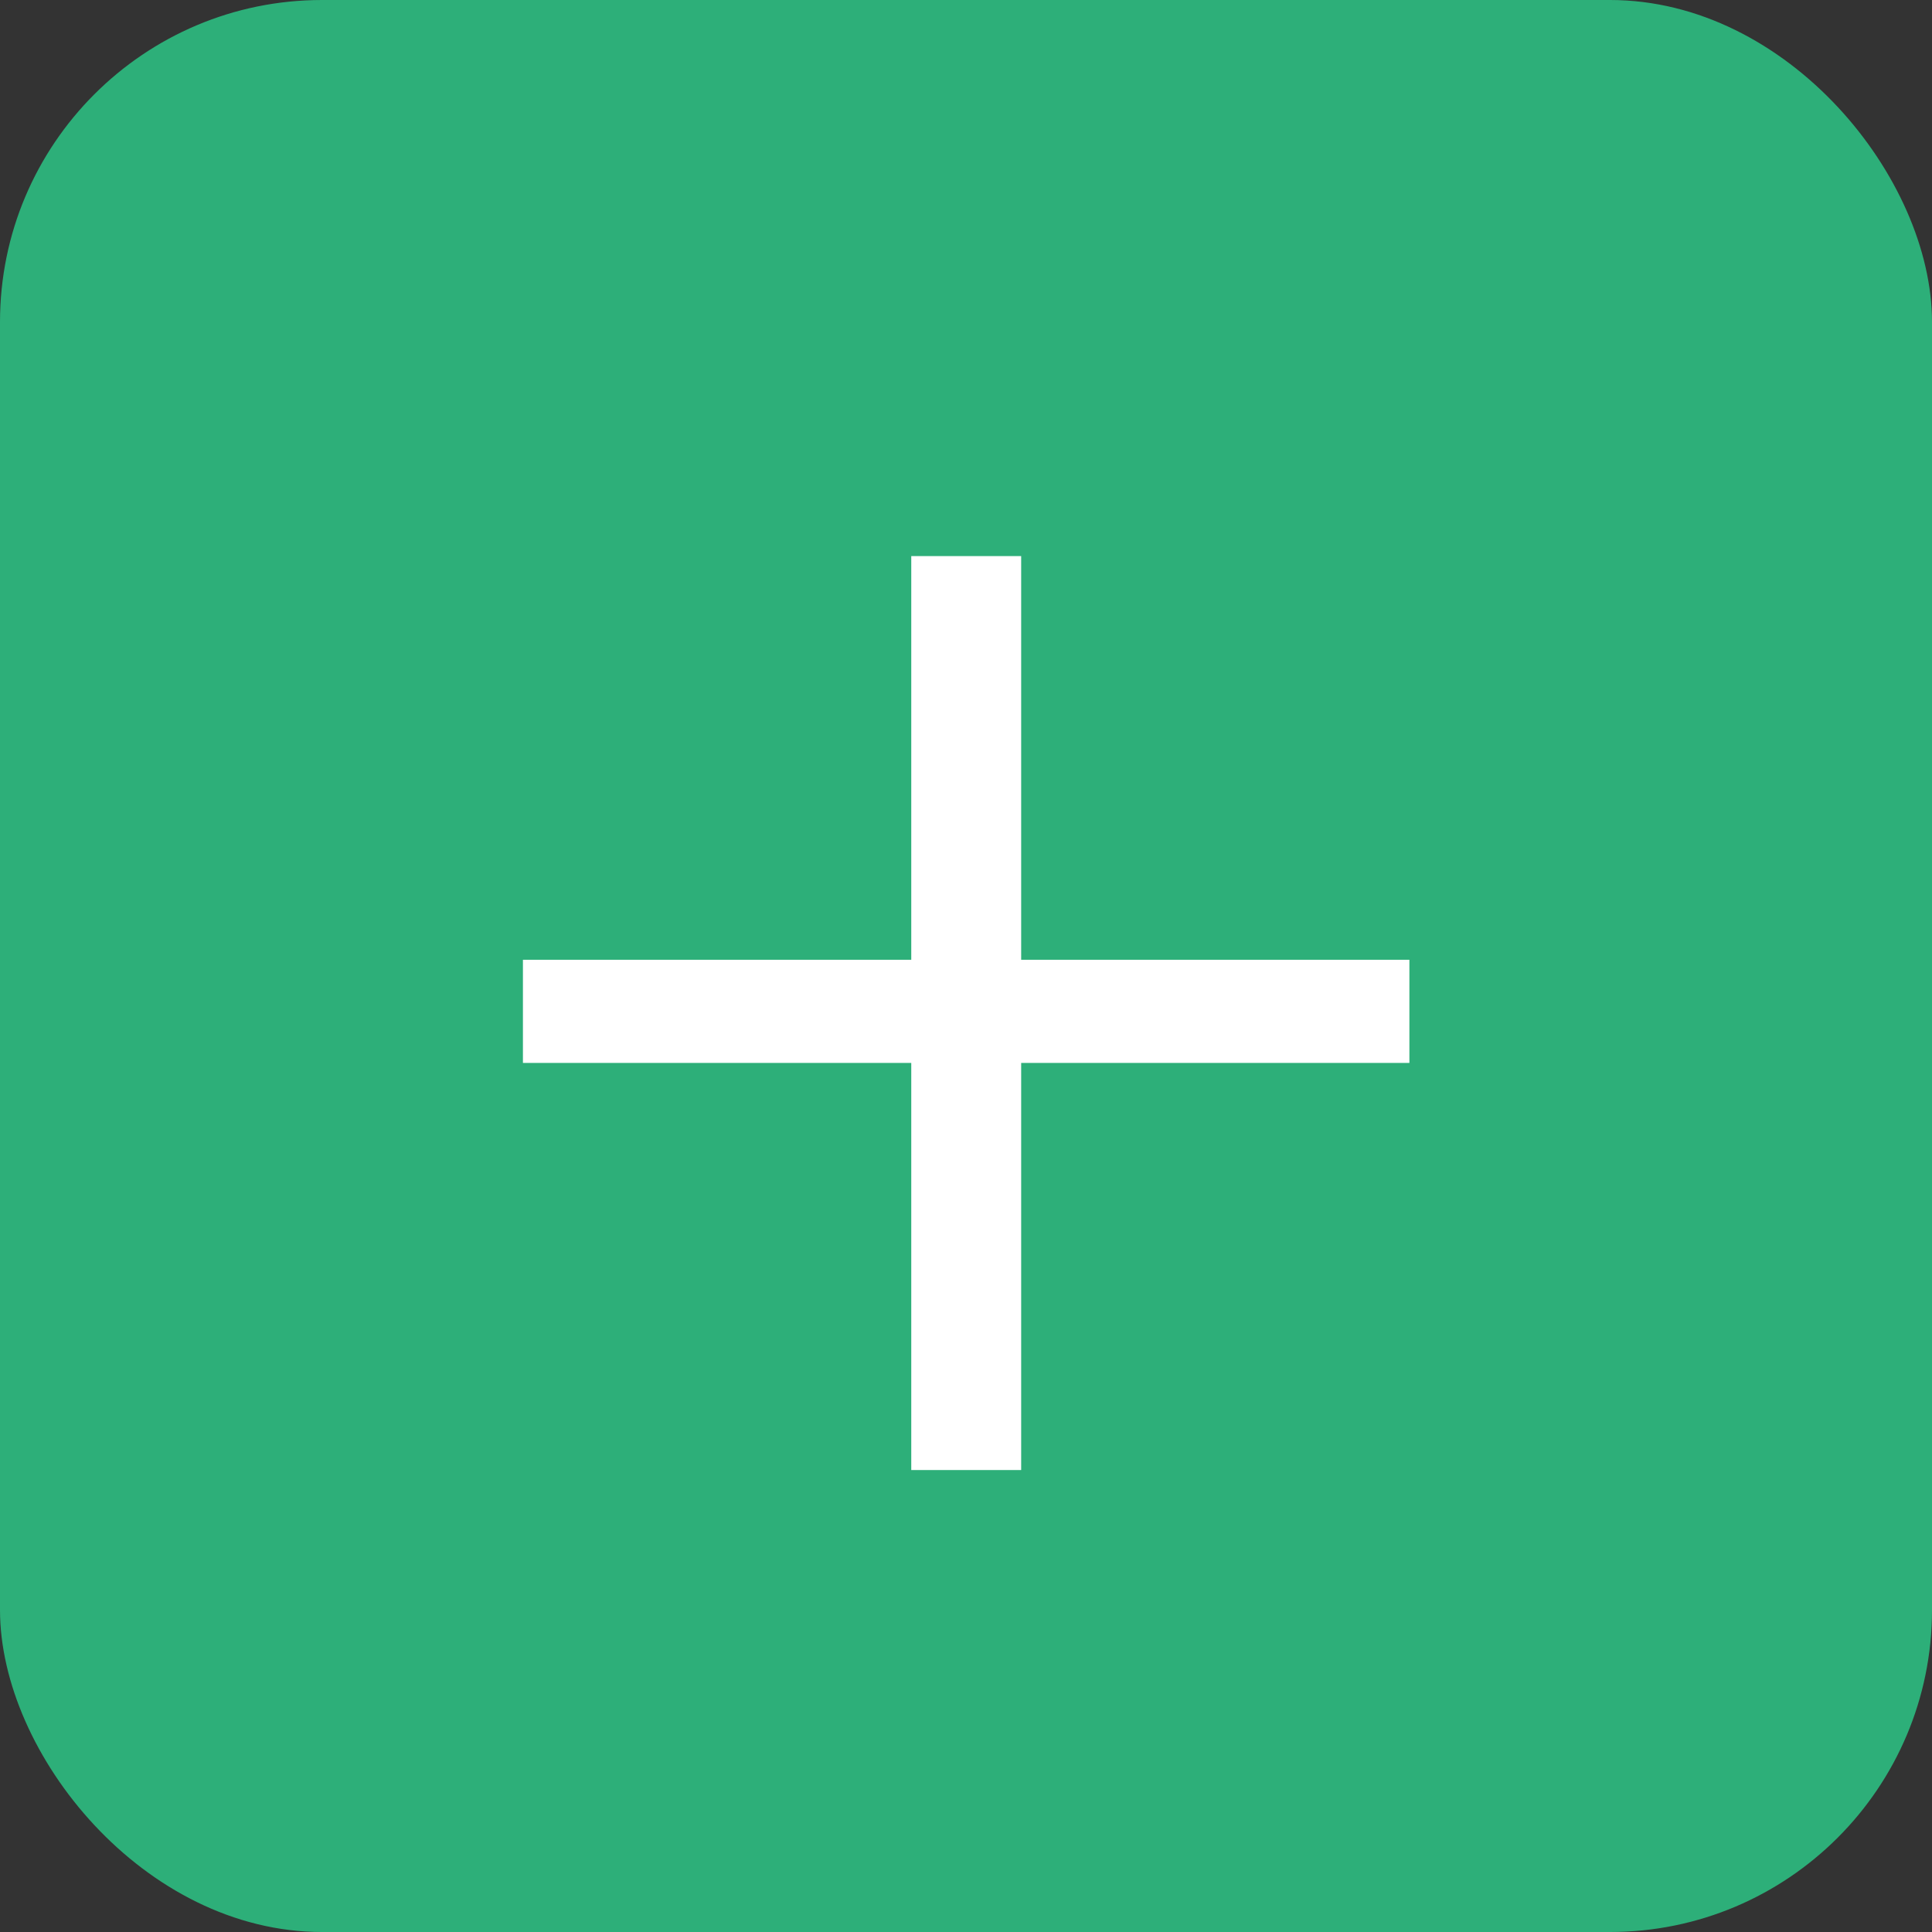 <svg id="Слой_1" data-name="Слой 1" xmlns="http://www.w3.org/2000/svg" viewBox="0 0 18 18">
  <rect x="0" y="0" width="18" height="18" fill="#333333" stroke="none"/>
  <title>Плюс 2</title>
  <rect width="18" height="18" rx="3" ry="3" style="fill: #2daf79"/>
  <path d="M9.514,5.181V8.942h3.617V9.903H9.514v3.793H8.49V9.903H4.872V8.942H8.49V5.181H9.514Z" style="fill: #fff"/>
</svg>
